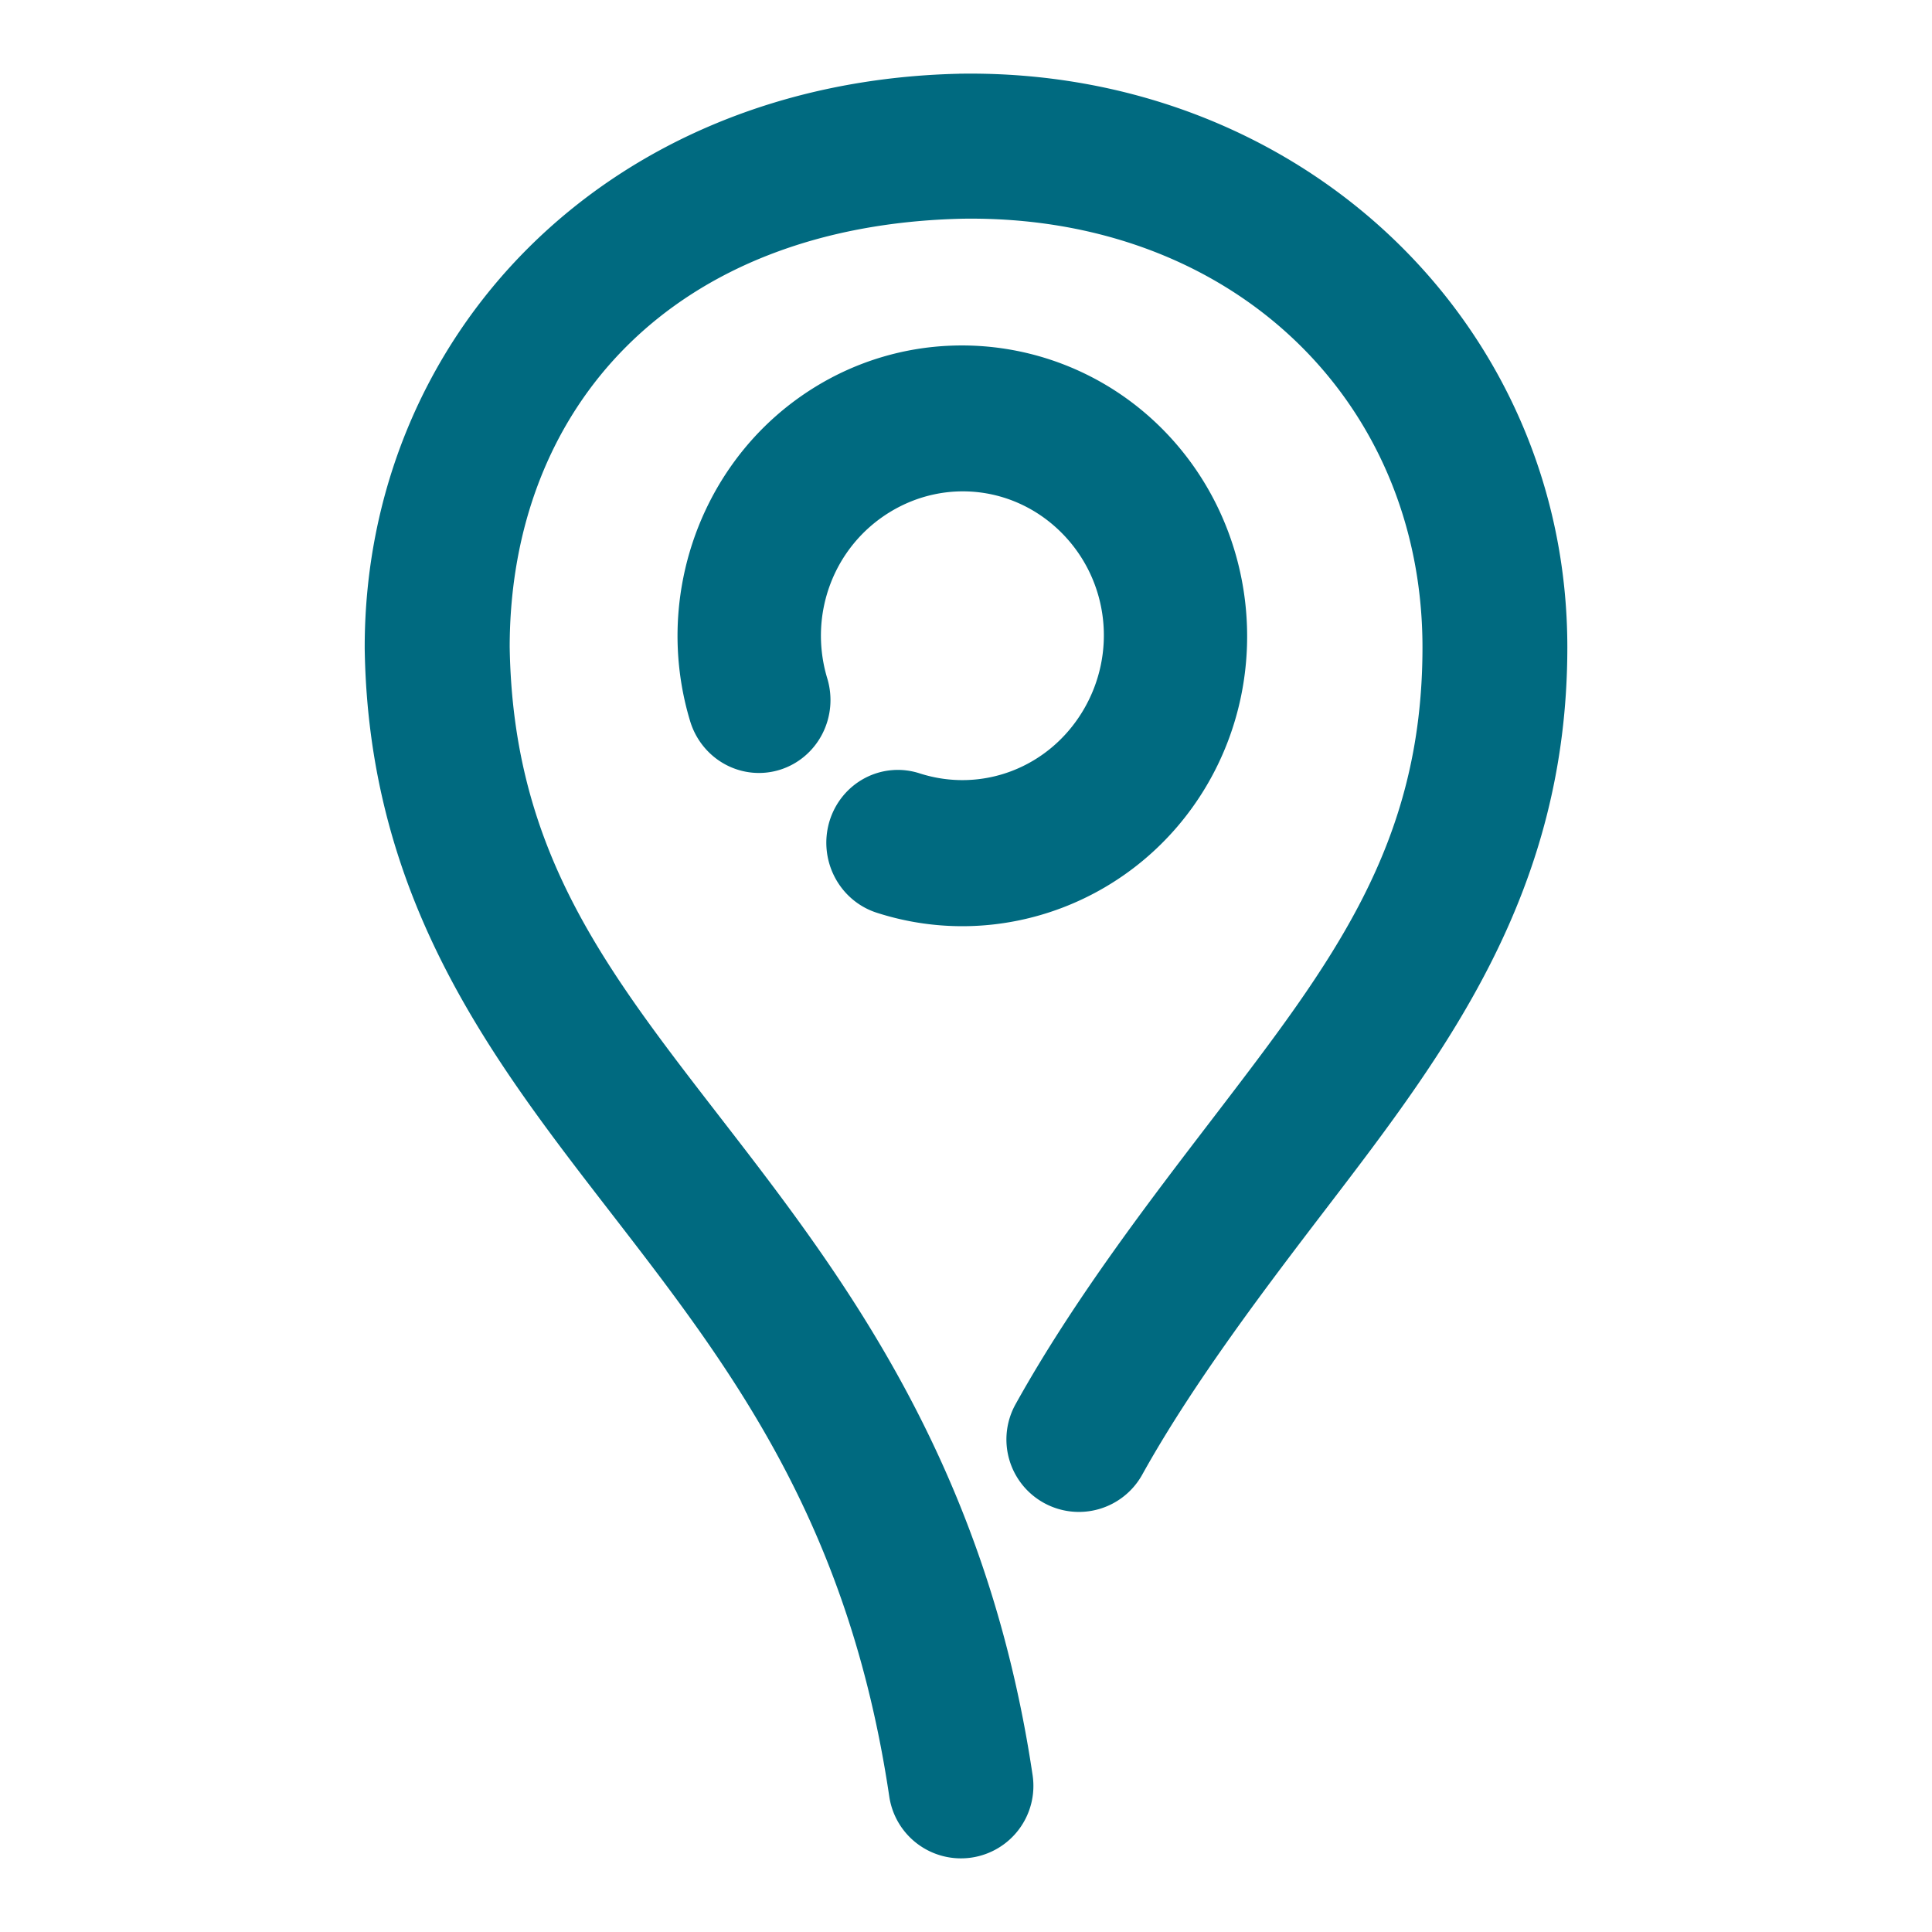 <svg xmlns="http://www.w3.org/2000/svg" width="48" height="48">
	<path d="M 23.834,1.832 C 15.006,2.032 9.061,8.392 9.061,16.082 a 1.8,1.8 0 0 0 0,0.027 c 0.092,6.261 3.178,10.223 6.135,14.047 2.956,3.824 5.88,7.631 6.898,14.479 a 1.8,1.8 0 0 0 2.045,1.516 1.8,1.8 0 0 0 1.516,-2.045 c -1.142,-7.674 -4.642,-12.31 -7.611,-16.15 -2.966,-3.836 -5.3,-6.756 -5.381,-11.885 0.006,-5.926 4.023,-10.471 11.246,-10.637 6.707,-0.101 11.432,4.53 11.432,10.648 0,4.921 -2.242,7.823 -5.205,11.697 -1.479,1.934 -3.435,4.462 -4.906,7.111 a 1.8,1.8 0 0 0 0.701,2.447 1.8,1.8 0 0 0 2.447,-0.699 c 1.281,-2.307 3.133,-4.731 4.617,-6.672 2.965,-3.876 5.945,-7.822 5.945,-13.885 0,-8.043 -6.621,-14.381 -15.094,-14.25 a 1.8,1.8 0 0 0 -0.012,0 z m -0.211,6.756 c -1.16,0.045 -2.318,0.381 -3.361,1.02 -0.695,0.426 -1.298,0.959 -1.795,1.57 -1.492,1.835 -2.039,4.367 -1.32,6.742 a 1.818,1.783 85.001 0 0 2.229,1.205 1.818,1.783 85.001 0 0 1.178,-2.268 c -0.479,-1.583 0.156,-3.278 1.553,-4.133 1.397,-0.855 3.154,-0.631 4.297,0.543 1.143,1.174 1.35,2.972 0.502,4.391 -0.849,1.419 -2.513,2.054 -4.061,1.555 a 1.818,1.783 85.001 0 0 -2.234,1.182 1.818,1.783 85.001 0 0 1.17,2.281 c 3.099,1 6.485,-0.295 8.174,-3.119 1.689,-2.824 1.268,-6.49 -1.023,-8.844 -1.432,-1.471 -3.373,-2.201 -5.307,-2.125 z" fill="#006A80"/>
</svg>
